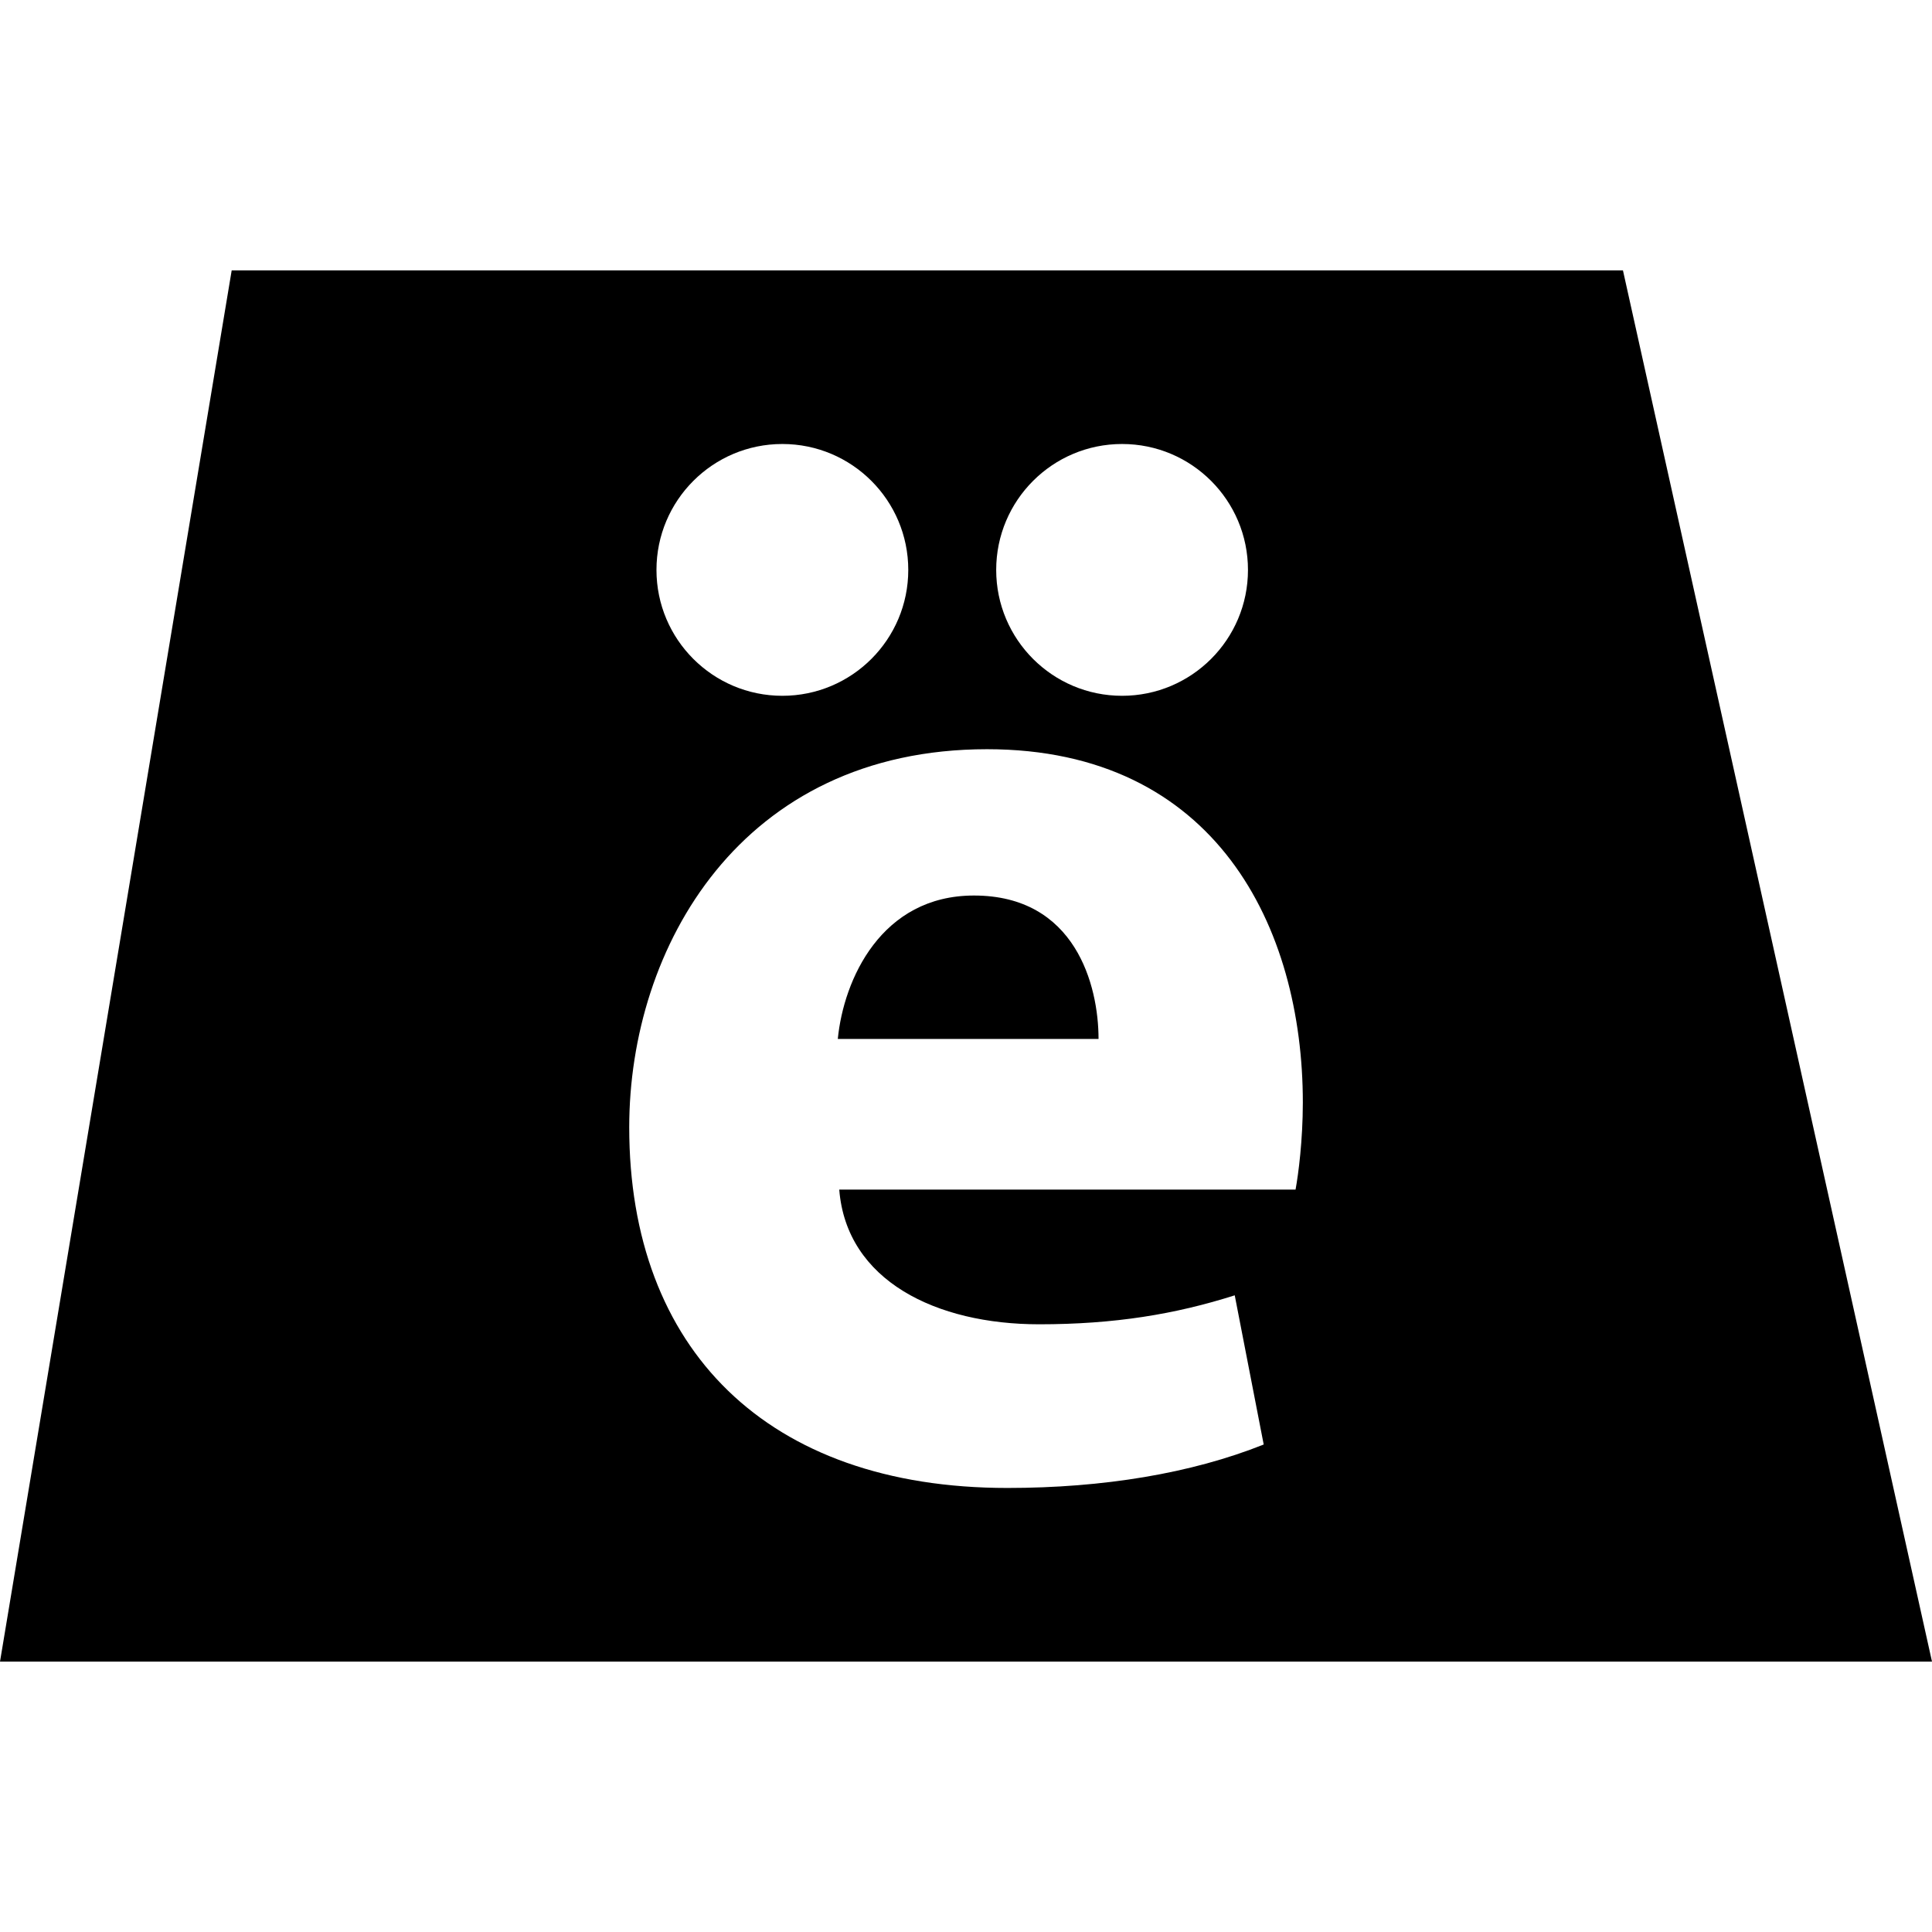<?xml version="1.0" encoding="iso-8859-1"?>
<!-- Generator: Adobe Illustrator 16.0.0, SVG Export Plug-In . SVG Version: 6.00 Build 0)  -->
<!DOCTYPE svg PUBLIC "-//W3C//DTD SVG 1.1//EN" "http://www.w3.org/Graphics/SVG/1.1/DTD/svg11.dtd">
<svg version="1.1" id="Capa_1" xmlns="http://www.w3.org/2000/svg" xmlns:xlink="http://www.w3.org/1999/xlink" x="0px" y="0px"
	 width="93.102px" height="93.101px" viewBox="0 0 93.102 93.101" style="enable-background:new 0 0 93.102 93.101;"
	 xml:space="preserve">
<g>
	<g>
		<path d="M46.935,43.155c-4.468,0-6.282,4.049-6.562,6.912h12.565C52.939,47.484,51.822,43.155,46.935,43.155z"/>
		<path d="M78.209,13.029H11.165L0,80.073h93.102L78.209,13.029z M54.072,21.396c3.352,0,6.067,2.717,6.067,6.068
			c0,3.35-2.717,6.066-6.067,6.066c-3.35,0-6.066-2.717-6.066-6.066C48.006,24.113,50.723,21.396,54.072,21.396z M37.701,21.396
			c3.352,0,6.068,2.717,6.068,6.068c0,3.35-2.717,6.066-6.068,6.066s-6.066-2.717-6.066-6.066
			C31.635,24.113,34.351,21.396,37.701,21.396z M62.432,57.327H40.443c0.349,4.396,4.678,6.49,9.633,6.49
			c3.632,0,6.563-0.485,9.425-1.396l1.396,7.189c-3.49,1.396-7.75,2.094-12.354,2.094c-11.589,0-18.221-6.701-18.221-17.381
			c0-8.656,5.375-18.219,17.242-18.219c11.03,0,15.219,8.586,15.219,17.031C62.781,54.954,62.572,56.56,62.432,57.327z"/>
	</g>
</g>
<g>
</g>
<g>
</g>
<g>
</g>
<g>
</g>
<g>
</g>
<g>
</g>
<g>
</g>
<g>
</g>
<g>
</g>
<g>
</g>
<g>
</g>
<g>
</g>
<g>
</g>
<g>
</g>
<g>
</g>
</svg>
